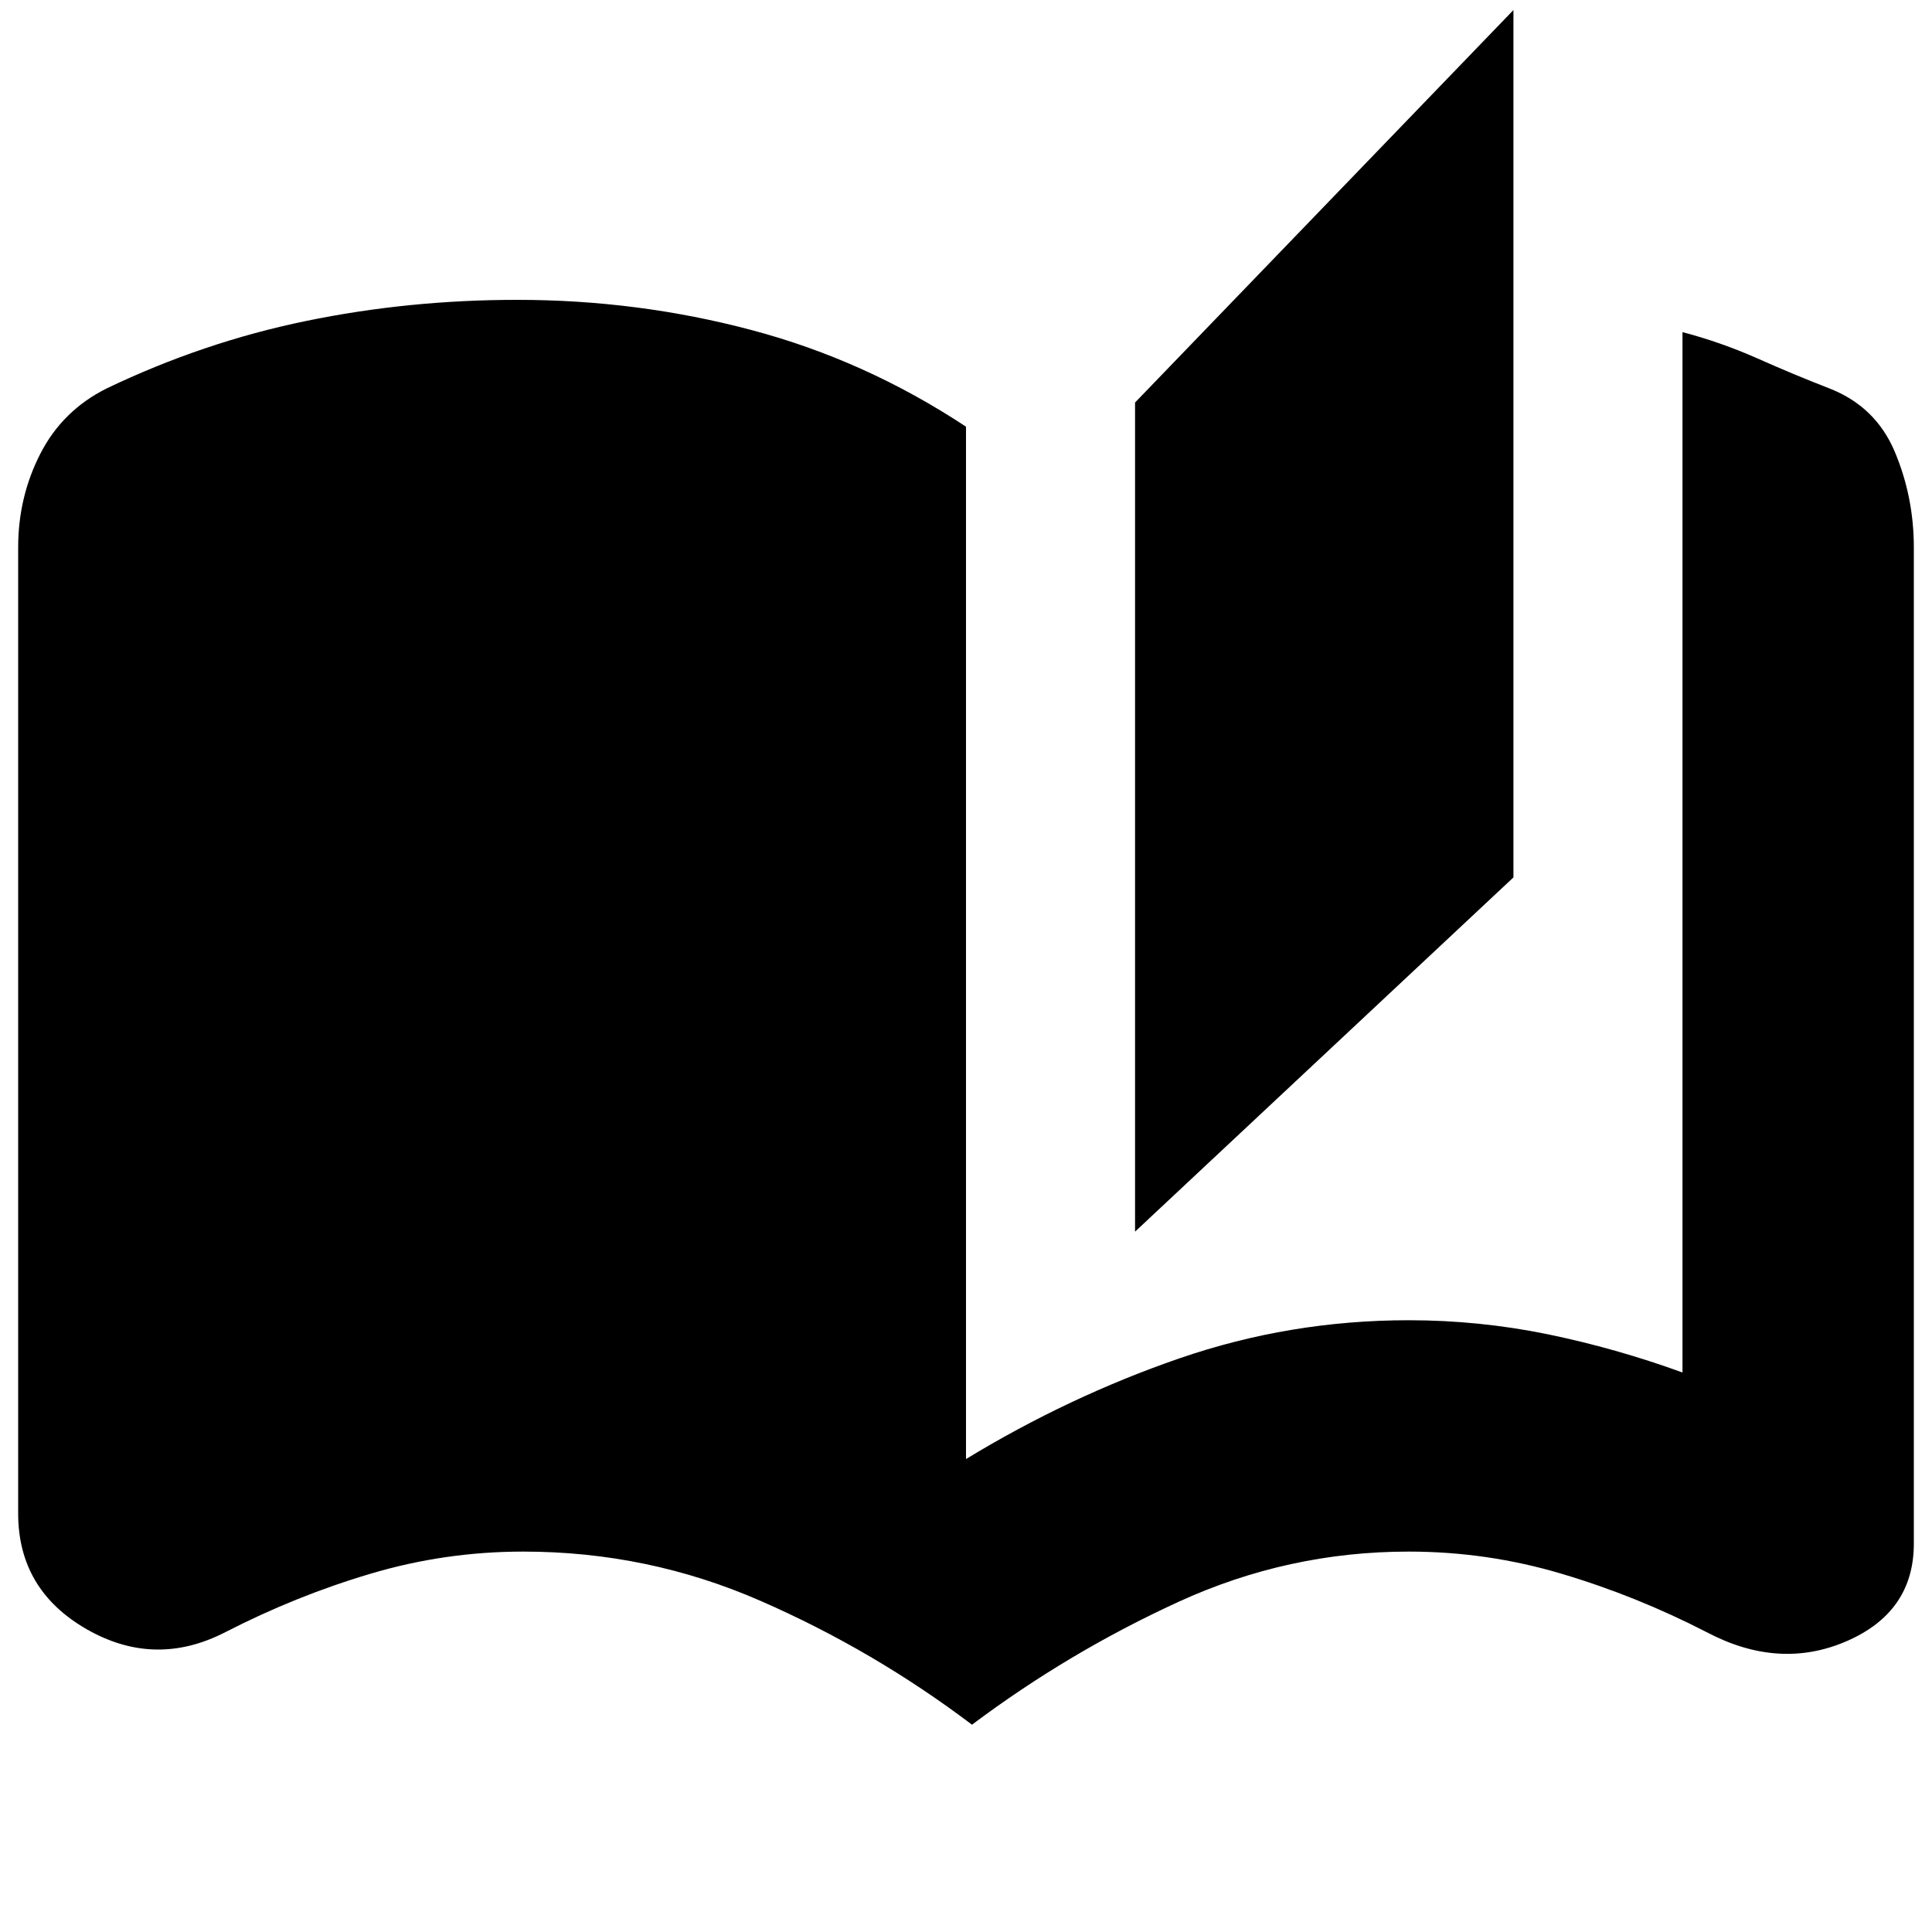 <svg xmlns="http://www.w3.org/2000/svg" height="20" width="20"><path d="M10.062 17.854q-1.02-.771-2.187-1.281-1.167-.511-2.458-.511-.813 0-1.584.23-.771.229-1.5.604t-1.437-.031q-.708-.407-.708-1.198v-10q0-.521.229-.969.229-.448.687-.677 1-.479 2.063-.698 1.062-.219 2.187-.219 1.25 0 2.427.313 1.177.312 2.219 1v10.687q1.062-.646 2.208-1.042 1.146-.395 2.375-.395.729 0 1.438.145.708.146 1.396.396V3.438q.395.104.771.27.374.167.75.313.479.187.677.656.197.469.197.99v10.312q0 .709-.697 1.011-.698.302-1.448-.094-.729-.375-1.5-.604-.771-.23-1.584-.23-1.25 0-2.385.521-1.136.521-2.136 1.271Zm1.688-5.104V4.167L15.667.104v8.979Z"/></svg>